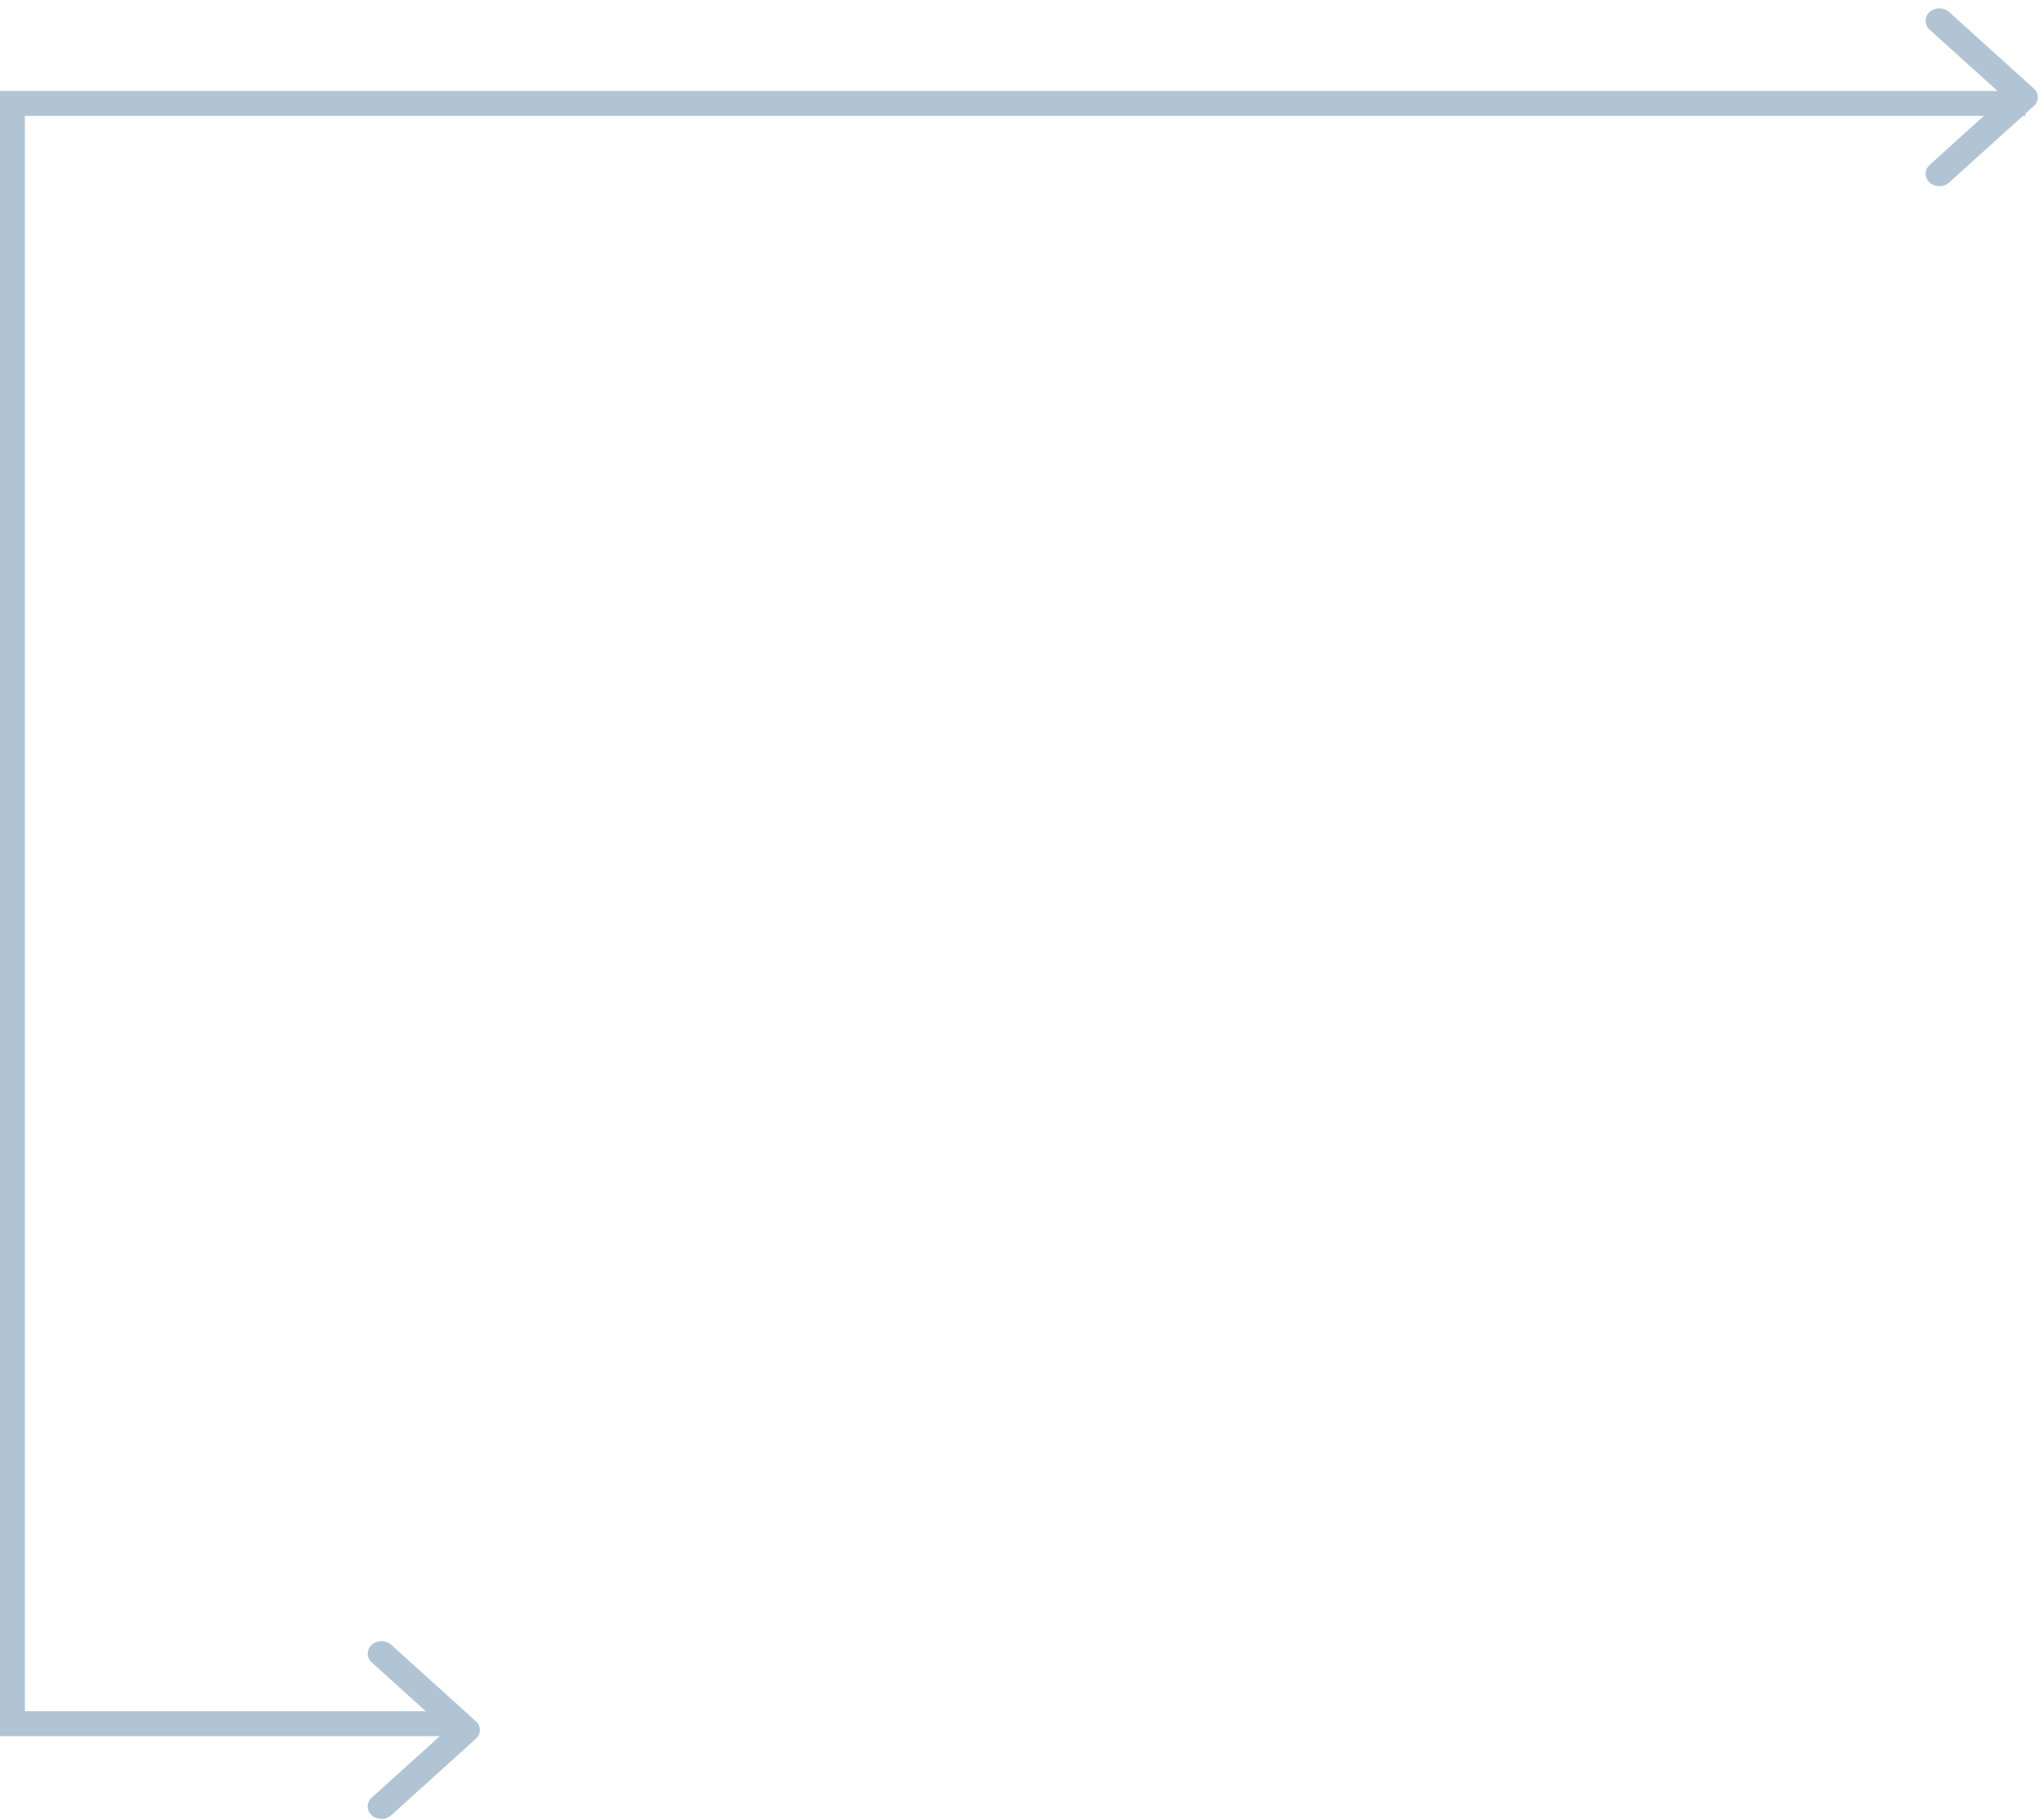 <svg width="164" height="146" viewBox="0 0 164 146" fill="none" xmlns="http://www.w3.org/2000/svg">
<path d="M38.176 139.512L31.387 145.645C30.956 146.036 30.255 146.036 29.824 145.645C29.392 145.255 29.392 144.623 29.824 144.233L35.831 138.806L29.824 133.379C29.392 132.989 29.392 132.356 29.824 131.966C30.256 131.576 30.956 131.576 31.388 131.966L38.176 138.1C38.392 138.295 38.5 138.55 38.5 138.806C38.5 139.062 38.392 139.317 38.176 139.512Z" fill="#B0C4D4"/>
<path d="M163.176 8.512L156.387 14.646C155.956 15.036 155.255 15.036 154.824 14.646C154.392 14.255 154.392 13.623 154.824 13.233L160.831 7.806L154.824 2.379C154.392 1.989 154.392 1.356 154.824 0.966C155.256 0.576 155.956 0.576 156.388 0.966L163.176 7.1C163.392 7.295 163.5 7.55 163.5 7.806C163.5 8.062 163.392 8.317 163.176 8.512Z" fill="#B0C4D4"/>
<path d="M162.5 8.299H1V138.299H36" stroke="#B0C4D4" stroke-width="2"/>
</svg>
